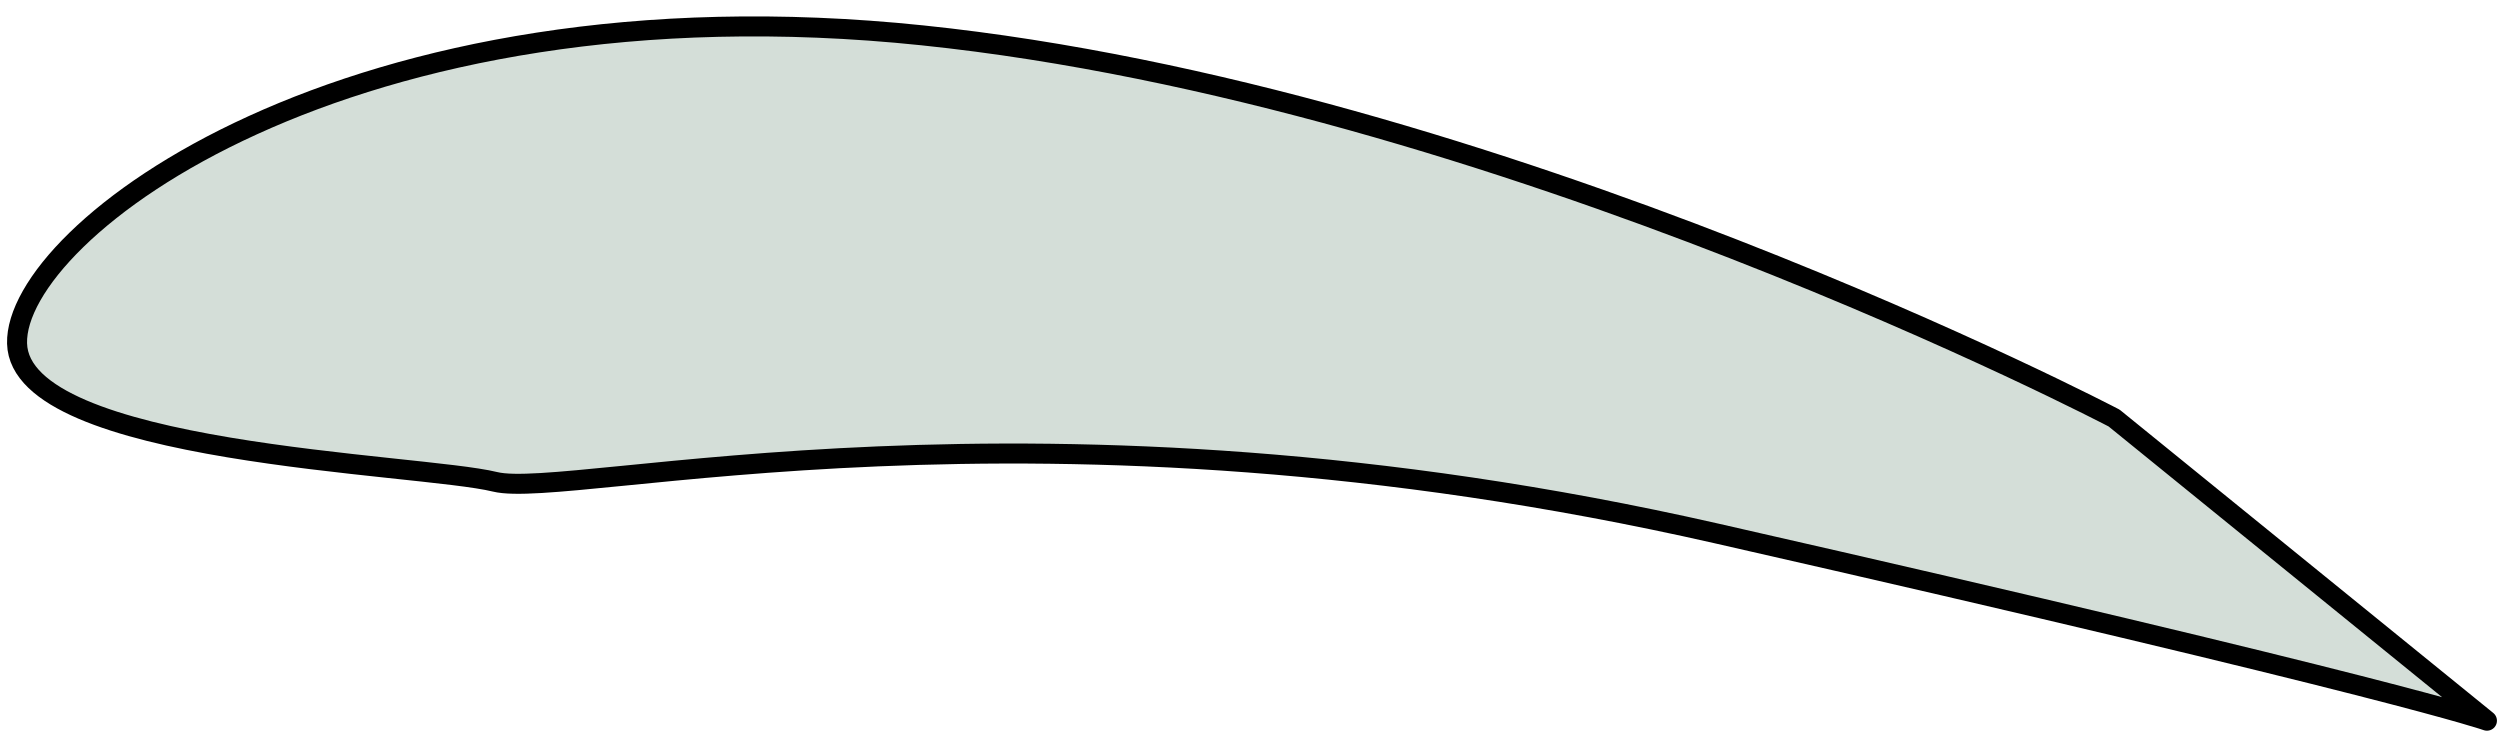 <svg width="125" height="37" viewBox="0 0 125 37" fill="none" xmlns="http://www.w3.org/2000/svg">
<path d="M105.706 20.903C105.706 20.903 74.897 4.764 46.127 1.768C17.356 -1.229 0.711 11.601 0.853 17.173C0.996 22.743 20.963 23.16 24.752 24.091C28.54 25.022 51.679 18.906 85.826 26.672C119.973 34.438 124.347 36.035 124.347 36.035L105.706 20.903Z" fill="#D4DED8" stroke="black" stroke-miterlimit="10" stroke-linecap="round" stroke-linejoin="round"/>
</svg>
